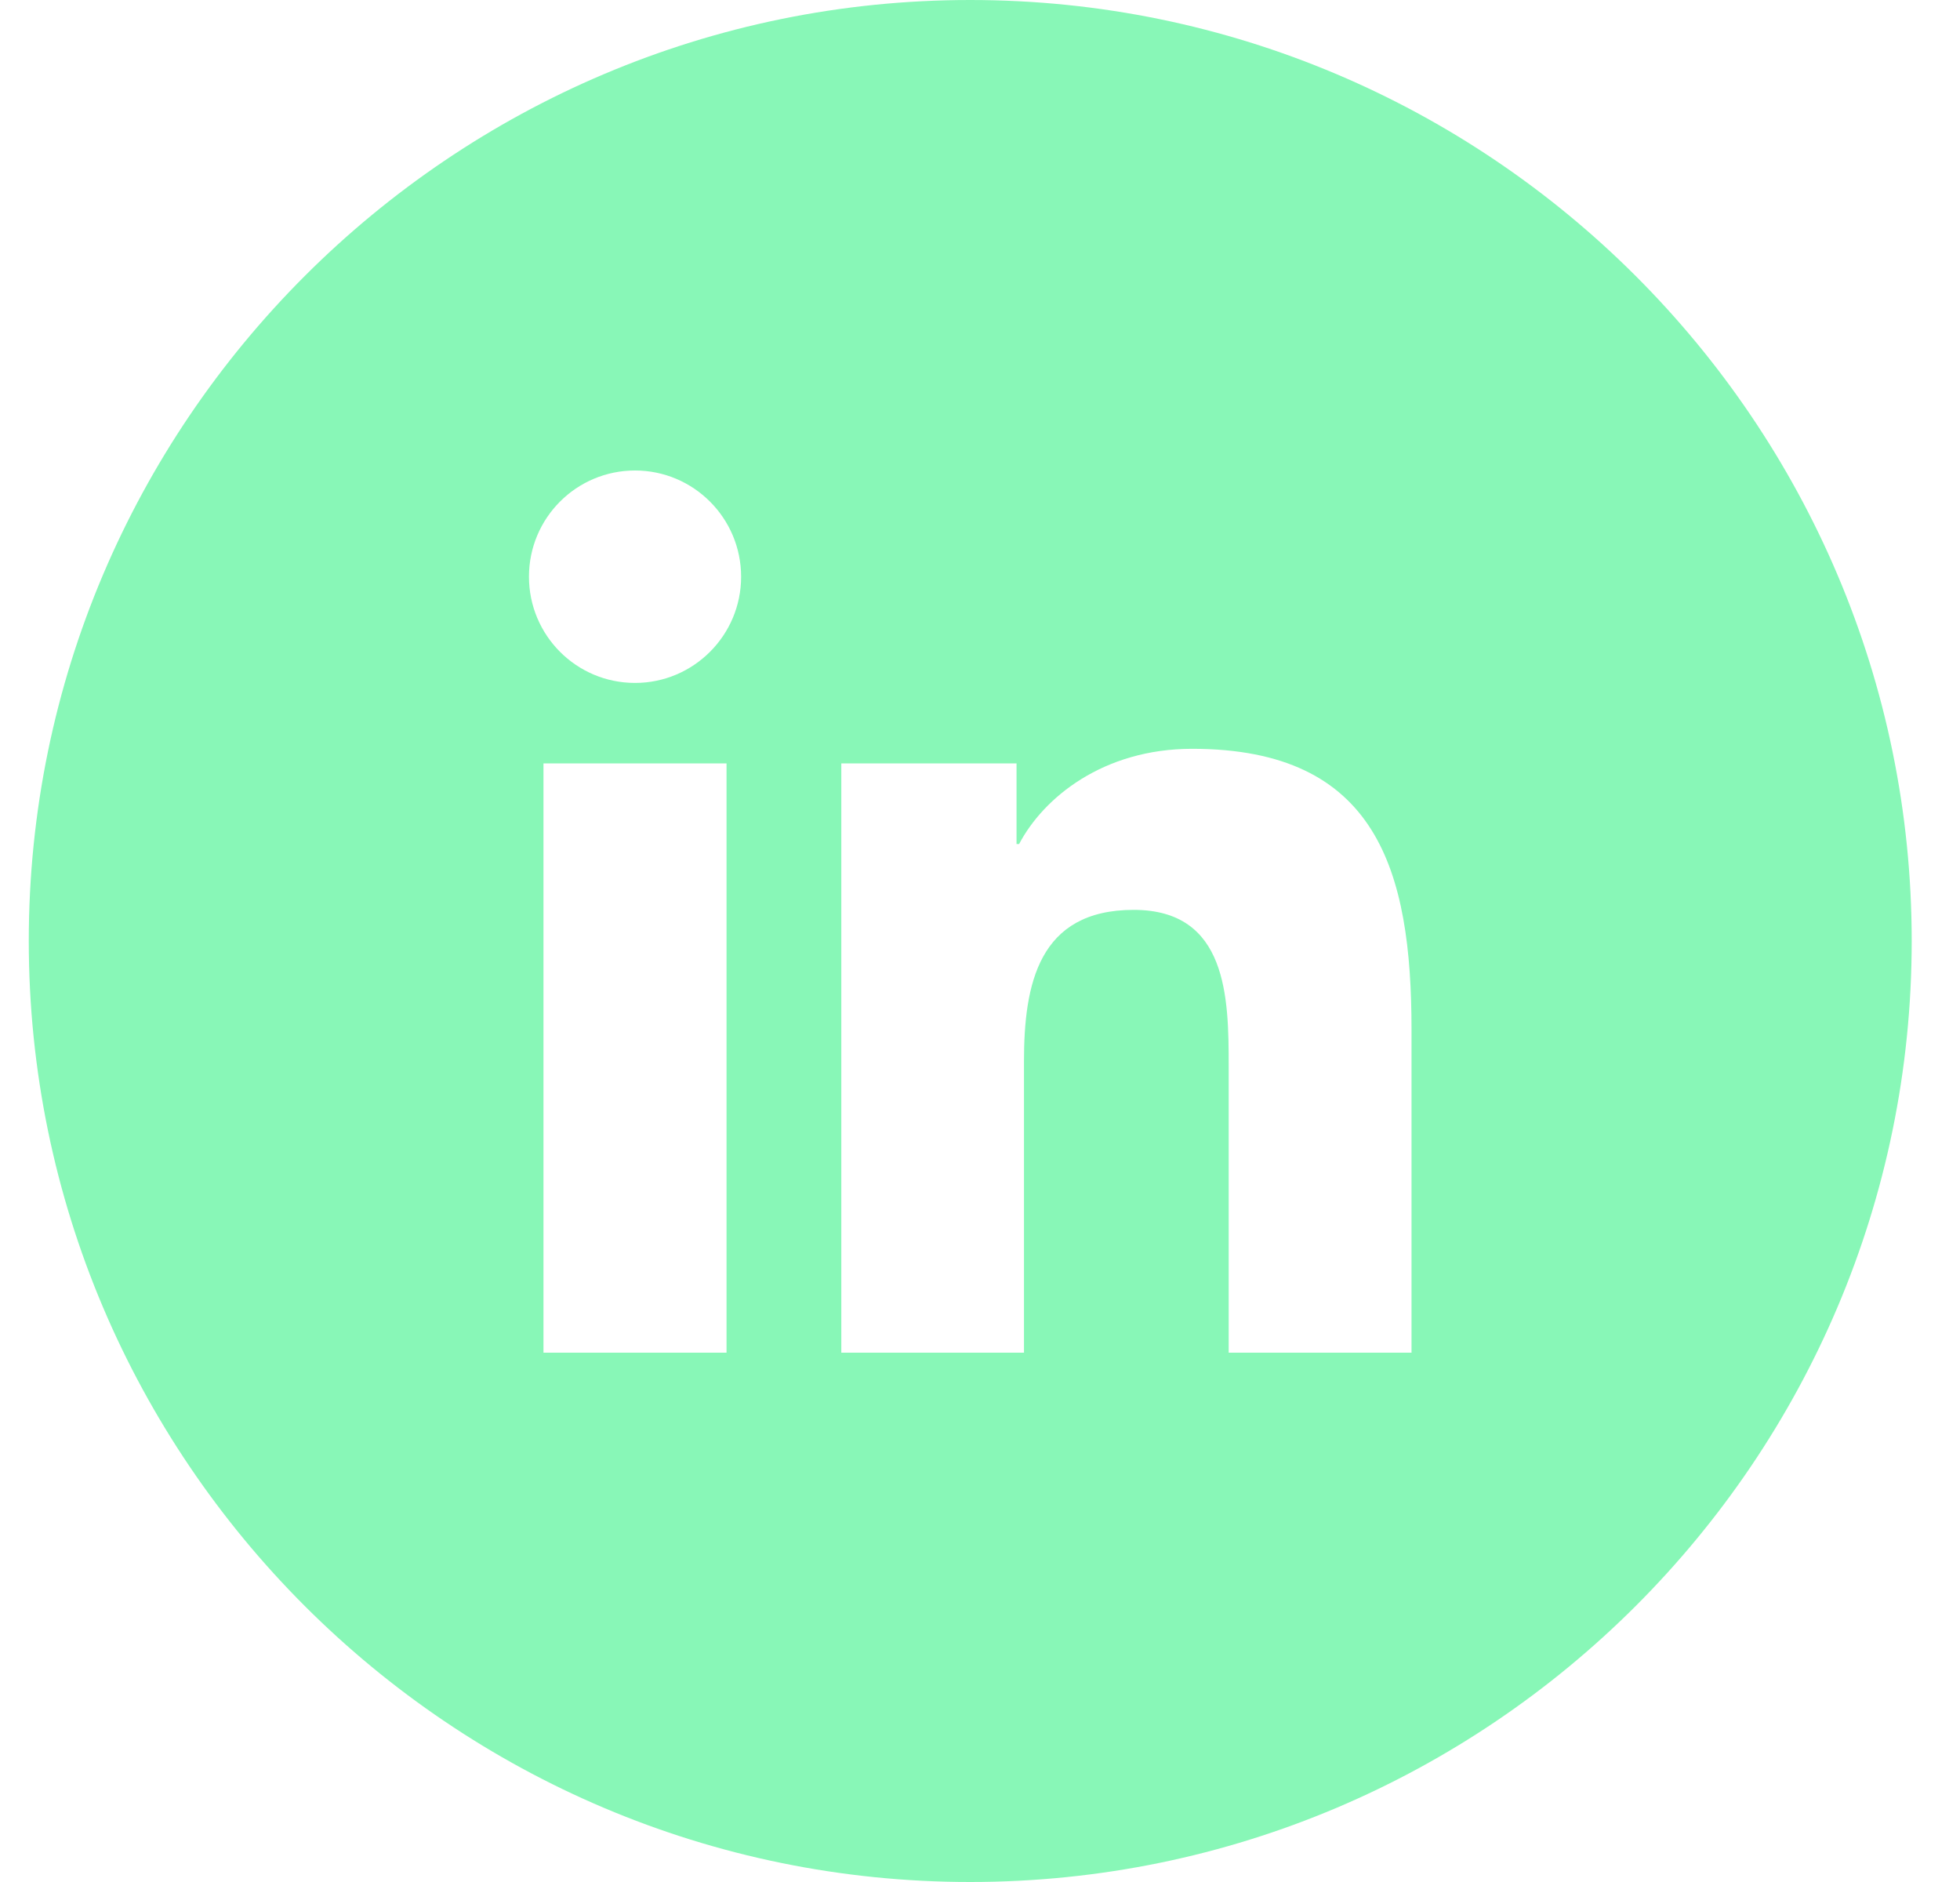 <svg xmlns="http://www.w3.org/2000/svg" width="25" height="24" viewBox="0 0 25 24">
    <g fill="none" fill-rule="evenodd">
        <g fill="#88F7B7">
            <g>
                <path d="M1268.004 192.25h-2.332v-3.655c0-.871-.015-1.992-1.212-1.992-1.214 0-1.399.95-1.399 1.93v3.717h-2.33v-7.515h2.235v1.028h.033c.311-.591 1.072-1.214 2.207-1.214 2.362 0 2.798 1.556 2.798 3.58v4.121zm-9.904-8.541c-.749 0-1.353-.607-1.353-1.355 0-.747.604-1.354 1.353-1.354.746 0 1.353.607 1.353 1.355 0 .747-.607 1.354-1.353 1.354zm-1.168 8.541h2.335v-7.515h-2.335v7.515zm5.443-17.25c-6.621 0-12.008 5.383-12.008 12s5.387 12 12.008 12c6.622 0 12.009-5.383 12.009-12s-5.387-12-12.009-12z" transform="translate(-1250 -2690) translate(0 2515)"/>
            </g>
        </g>
    </g>
</svg>

